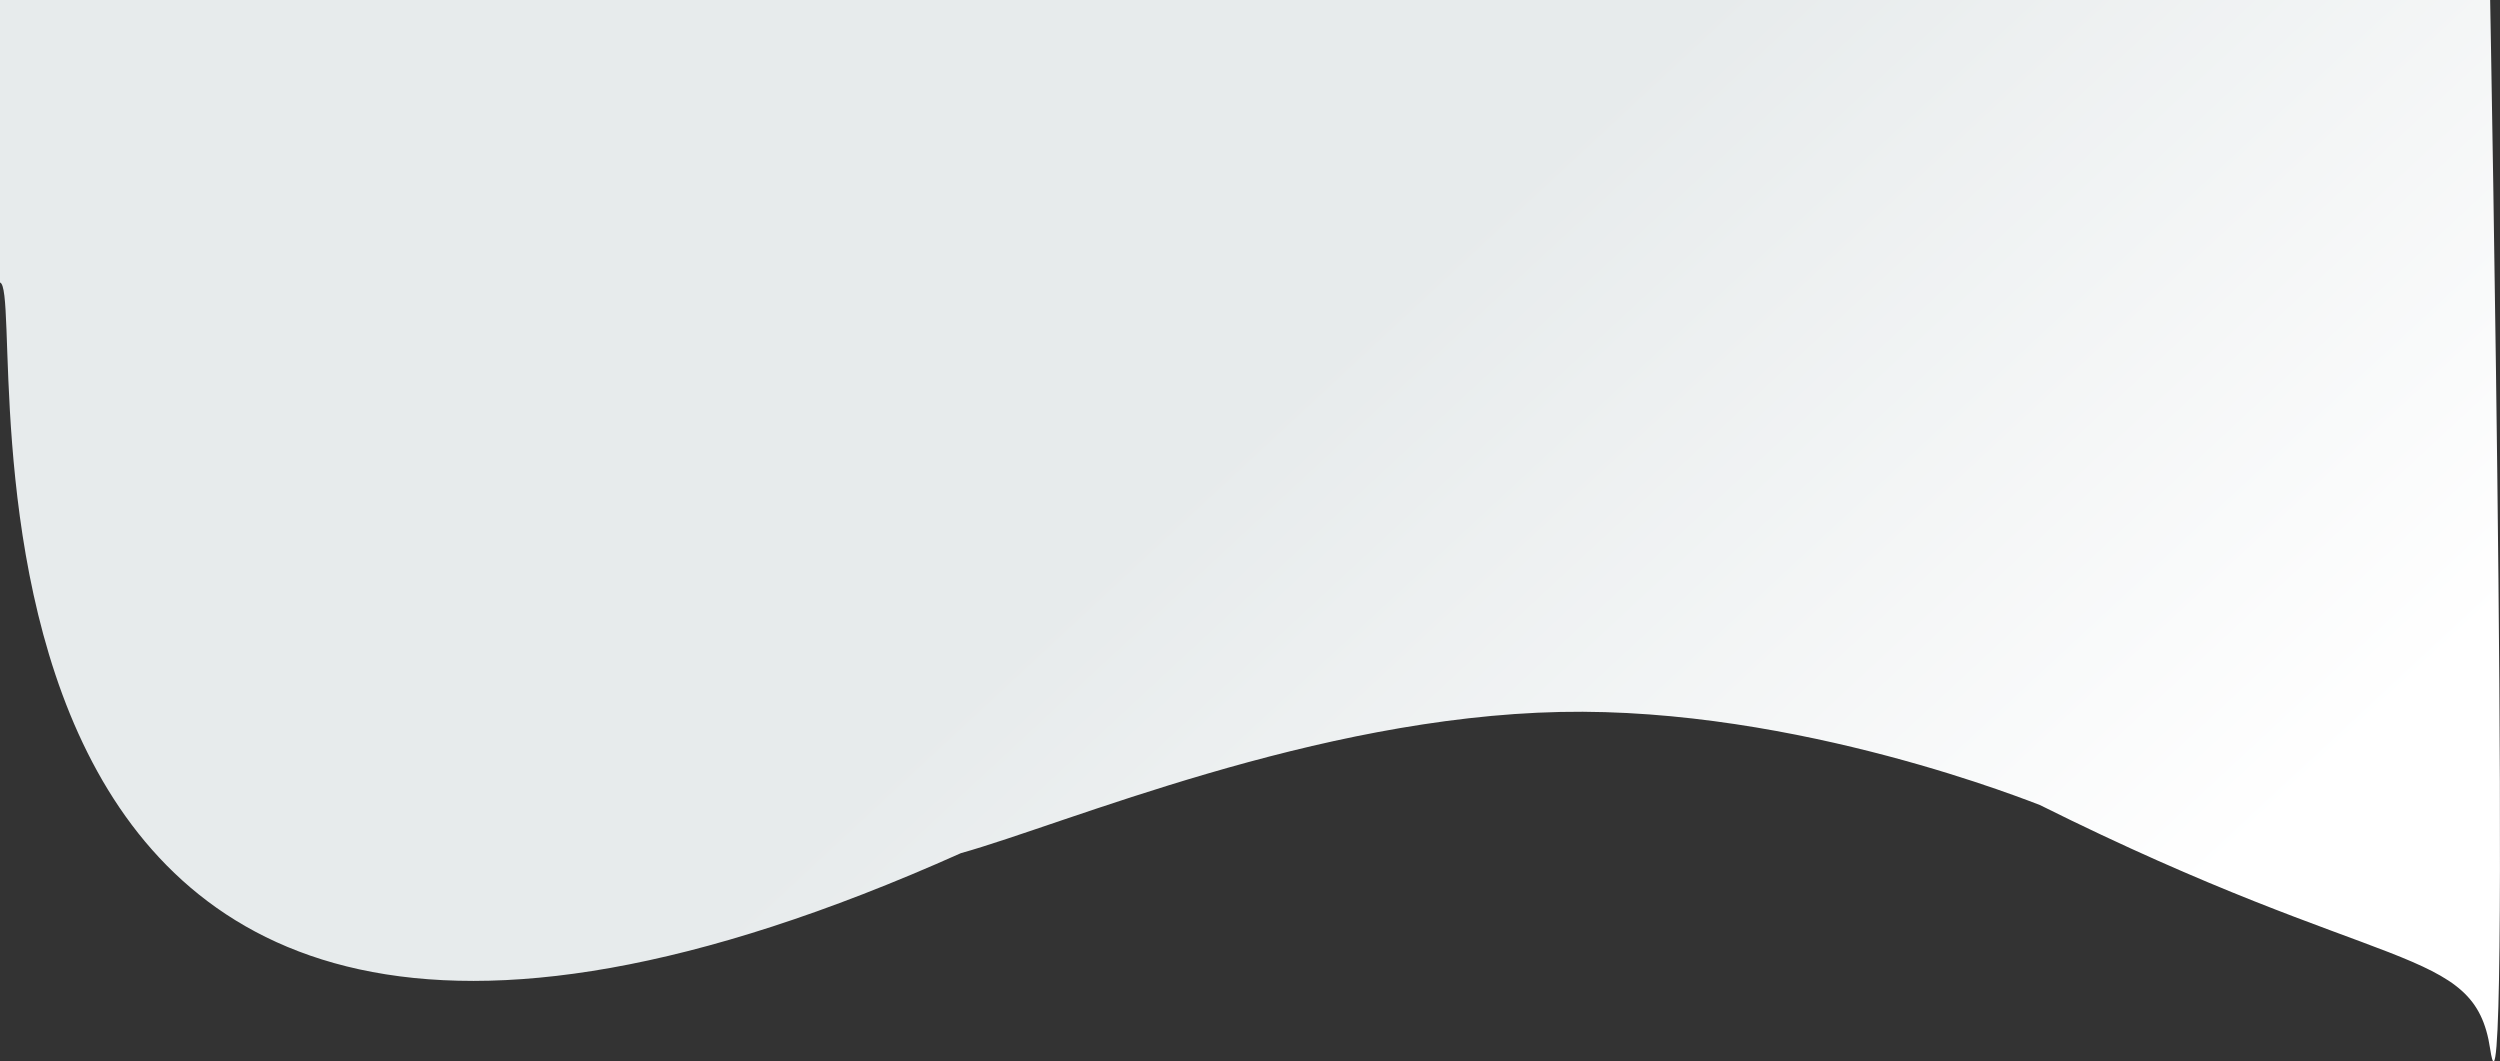 <?xml version="1.0" encoding="UTF-8"?>
<svg id="Layer_1" data-name="Layer 1" xmlns="http://www.w3.org/2000/svg" xmlns:xlink="http://www.w3.org/1999/xlink" viewBox="0 0 1920 815.19">
  <rect x="0" y="0" width="1920" height="815.19" fill="#333333" stroke="none"/>
  <defs>
    <style>
      .cls-1 {
        fill: url(#linear-gradient);
      }
    </style>
    <linearGradient id="linear-gradient" x1="1.65" y1="1440.87" x2="1.19" y2="1441.08" gradientTransform="translate(-1441 1227724.3) scale(2006 -851.71)" gradientUnits="userSpaceOnUse">
      <stop offset="0" stop-color="#fff"/>
      <stop offset="1" stop-color="#e7ebec"/>
    </linearGradient>
  </defs>
  <path id="Path_640" data-name="Path 640" class="cls-1" d="M0,216.95c25.49,7.16-92.28,809.75,737.96,438.28,80.19-22.41,271.93-104.49,460.47-108.46,183.04-3.85,363.86,70.12,368.14,71.45,265.56,132.4,333.75,106.7,345.87,187.33,16.99,113.09,0-805.55,0-805.55H0V216.95Z"/>
</svg>